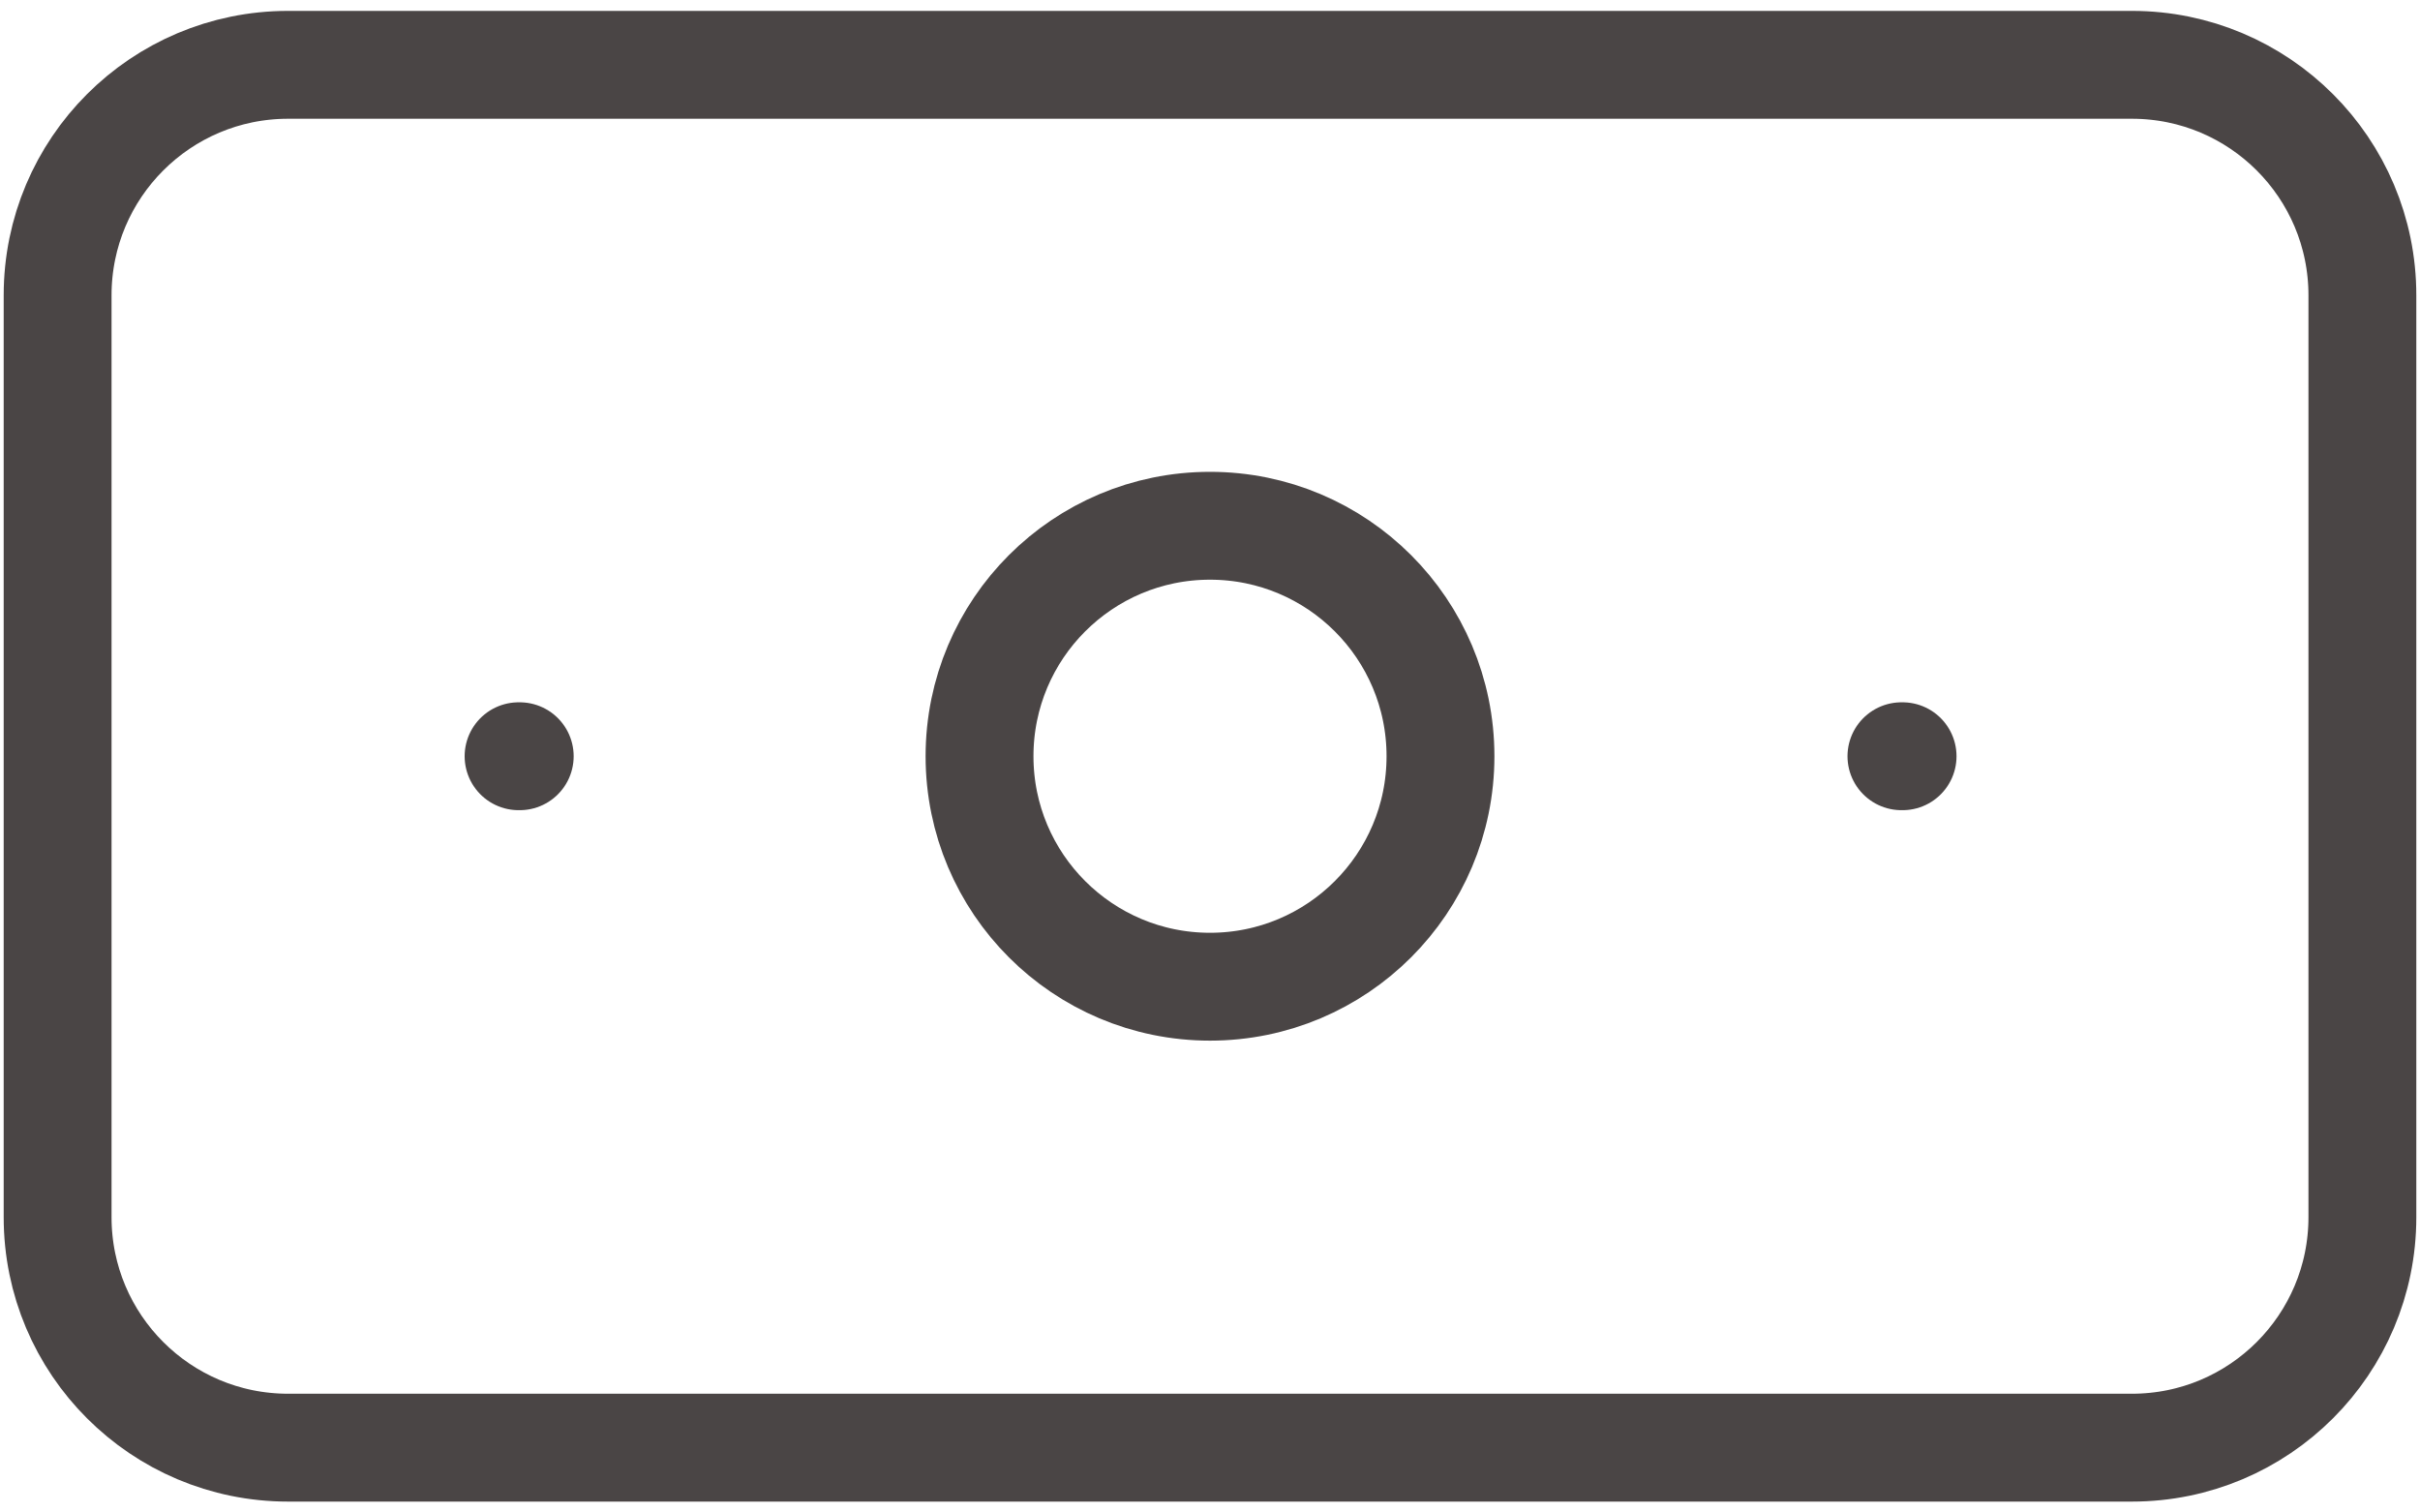 <svg width="224" height="140" viewBox="0 0 224 140" fill="none" xmlns="http://www.w3.org/2000/svg">
<path d="M197.333 6H26.667C14.885 6 5.333 15.551 5.333 27.333V112.667C5.333 124.449 14.885 134 26.667 134H197.333C209.116 134 218.667 124.449 218.667 112.667V27.333C218.667 15.551 209.116 6 197.333 6Z" stroke="#4A4545" stroke-width="9.984" stroke-linecap="round" stroke-linejoin="round"/>
<path d="M112 91.333C123.782 91.333 133.334 81.782 133.334 70C133.334 58.218 123.782 48.666 112 48.666C100.218 48.666 90.667 58.218 90.667 70C90.667 81.782 100.218 91.333 112 91.333Z" stroke="#4A4545" stroke-width="9.984" stroke-linecap="round" stroke-linejoin="round"/>
<path d="M48 70H48.107M176 70H176.107" stroke="#4A4545" stroke-width="9.984" stroke-linecap="round" stroke-linejoin="round"/>
</svg>

